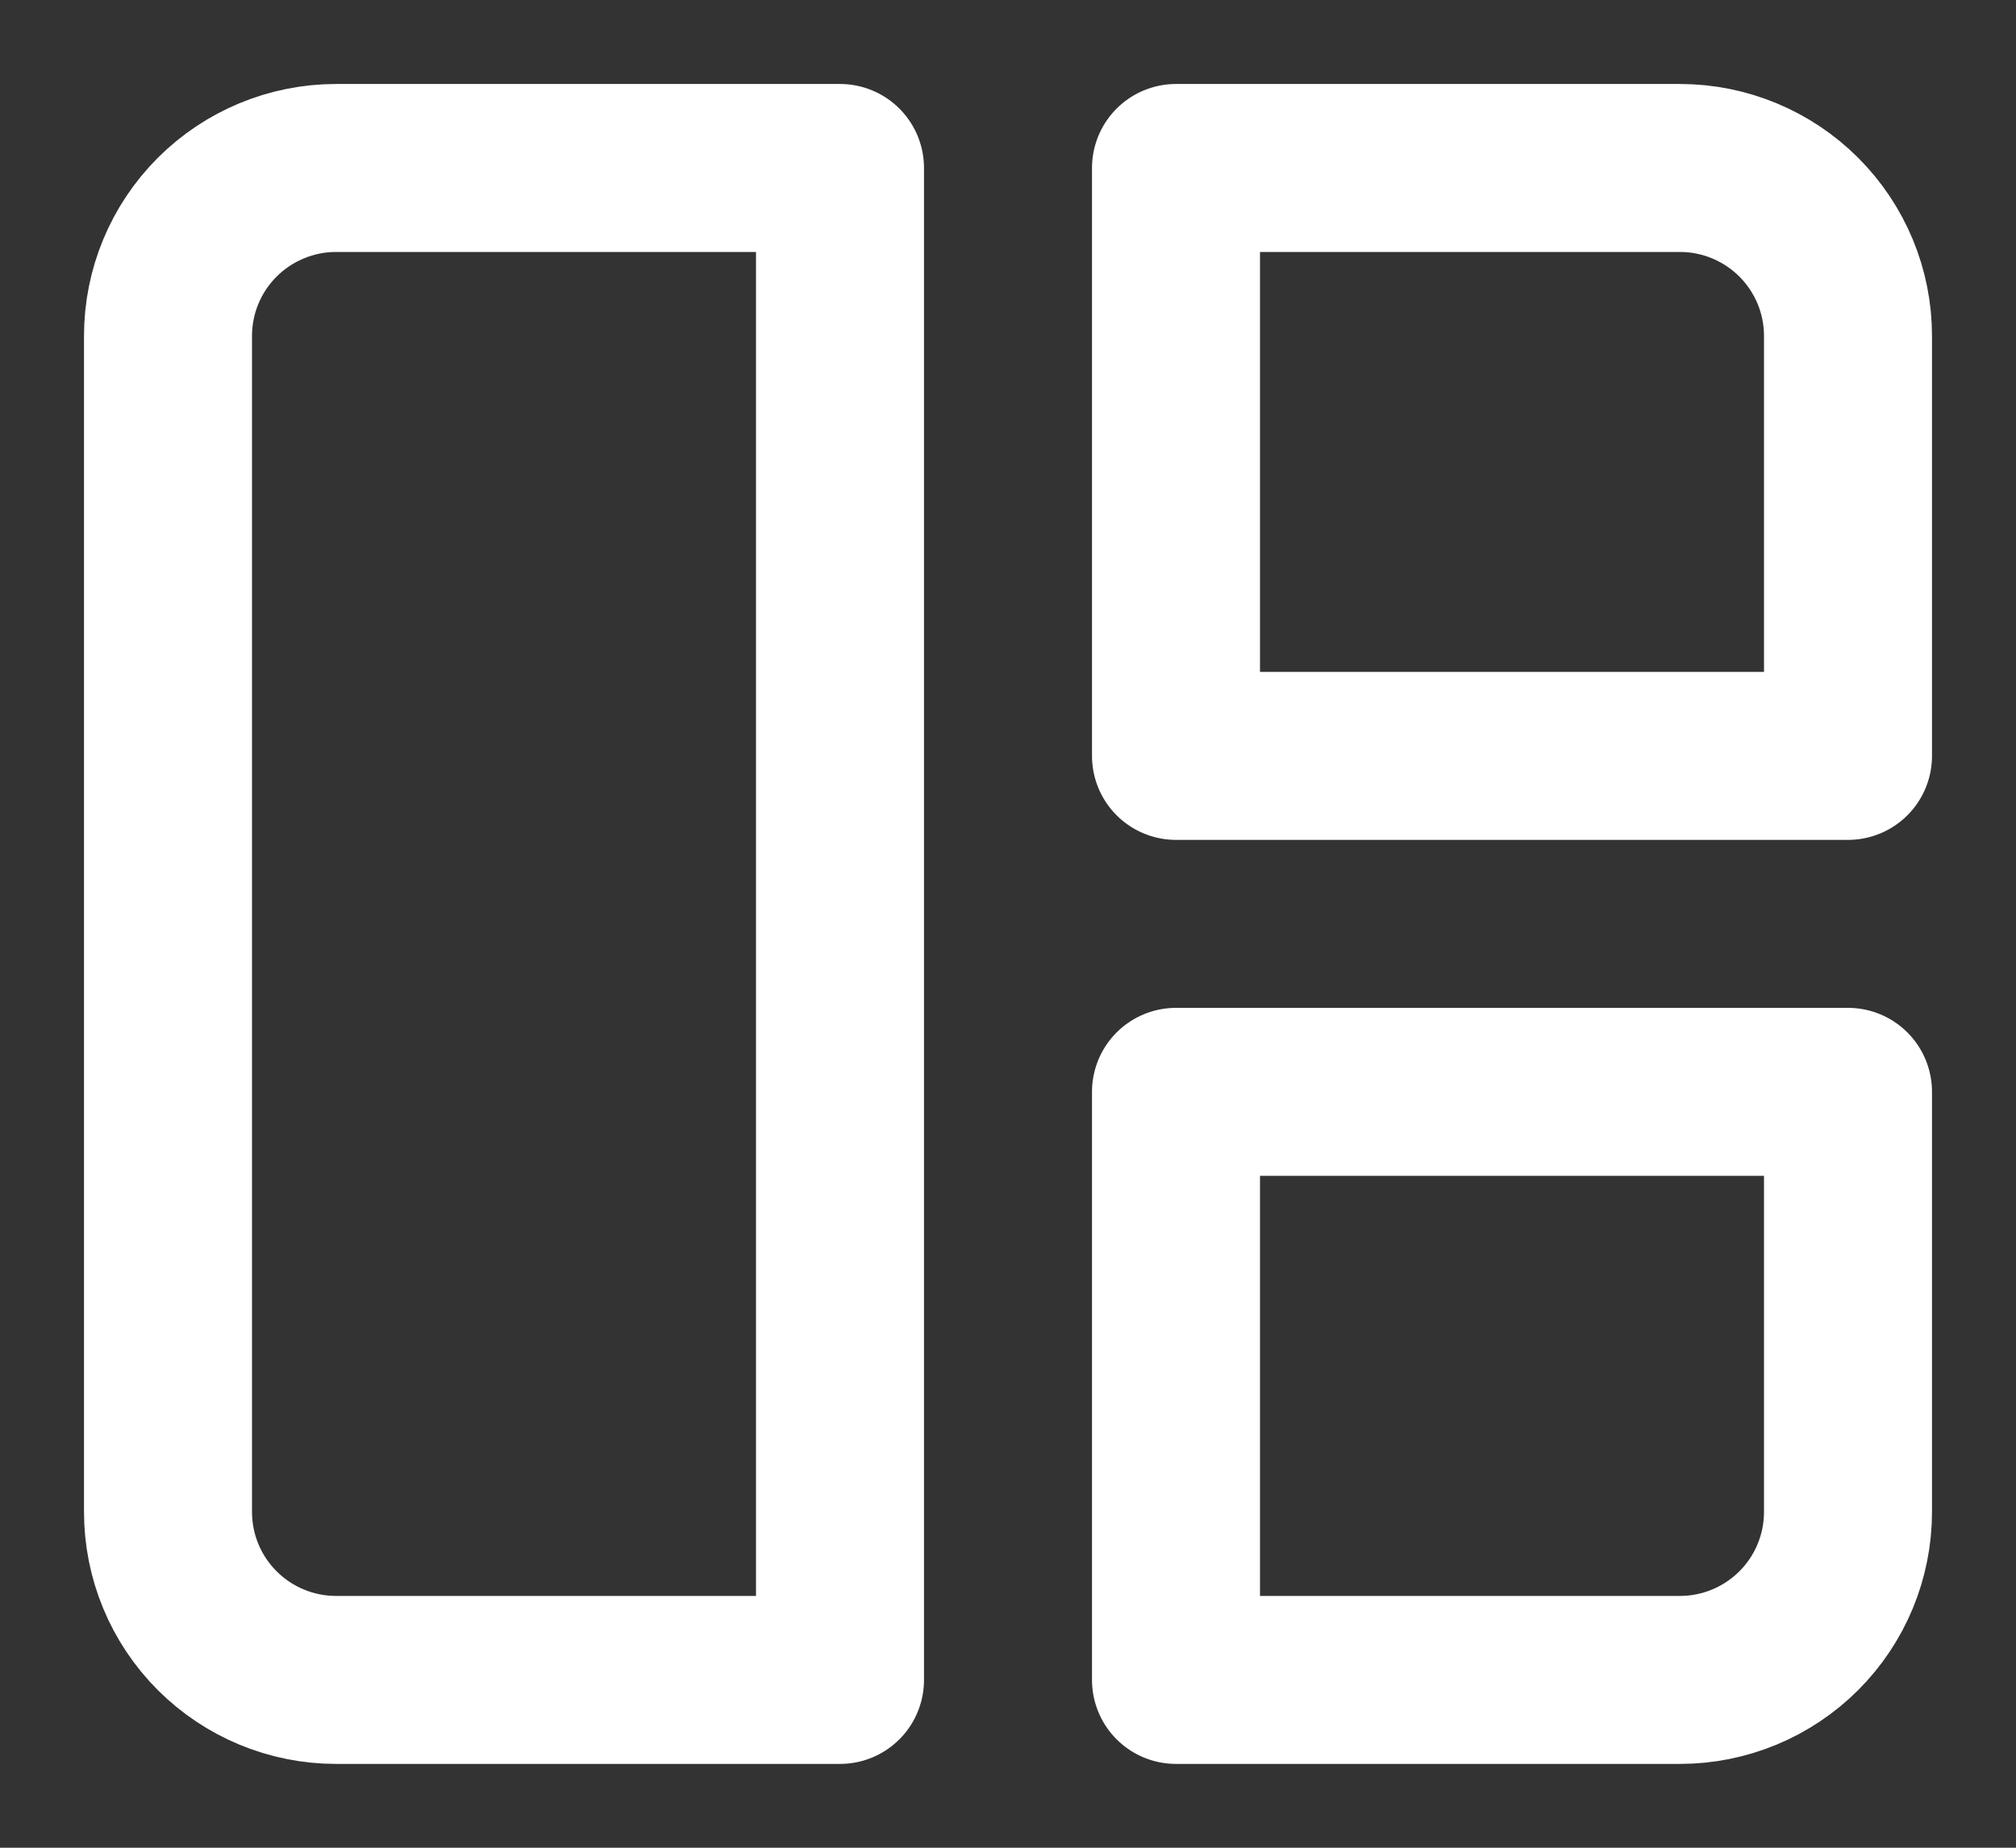 <svg width="12" height="11" viewBox="0 0 12 11" fill="none" xmlns="http://www.w3.org/2000/svg">
<rect x="0" y="0" width="12" height="11" fill="#333333" stroke="none"/>
<path d="M1 2C1 1.735 1.105 1.481 1.293 1.293C1.48 1.106 1.735 1 2 1H5V10.001H2C1.735 10.001 1.48 9.895 1.293 9.708C1.105 9.52 1 9.266 1 9V2ZM7 1H10C10.265 1 10.52 1.106 10.707 1.293C10.895 1.481 11 1.735 11 2V4.5H7V1ZM7 6.5H11V9C11 9.266 10.895 9.52 10.707 9.708C10.52 9.895 10.265 10.001 10 10.001H7V6.5Z" stroke="white" stroke-linecap="round" stroke-linejoin="round"/>
</svg>